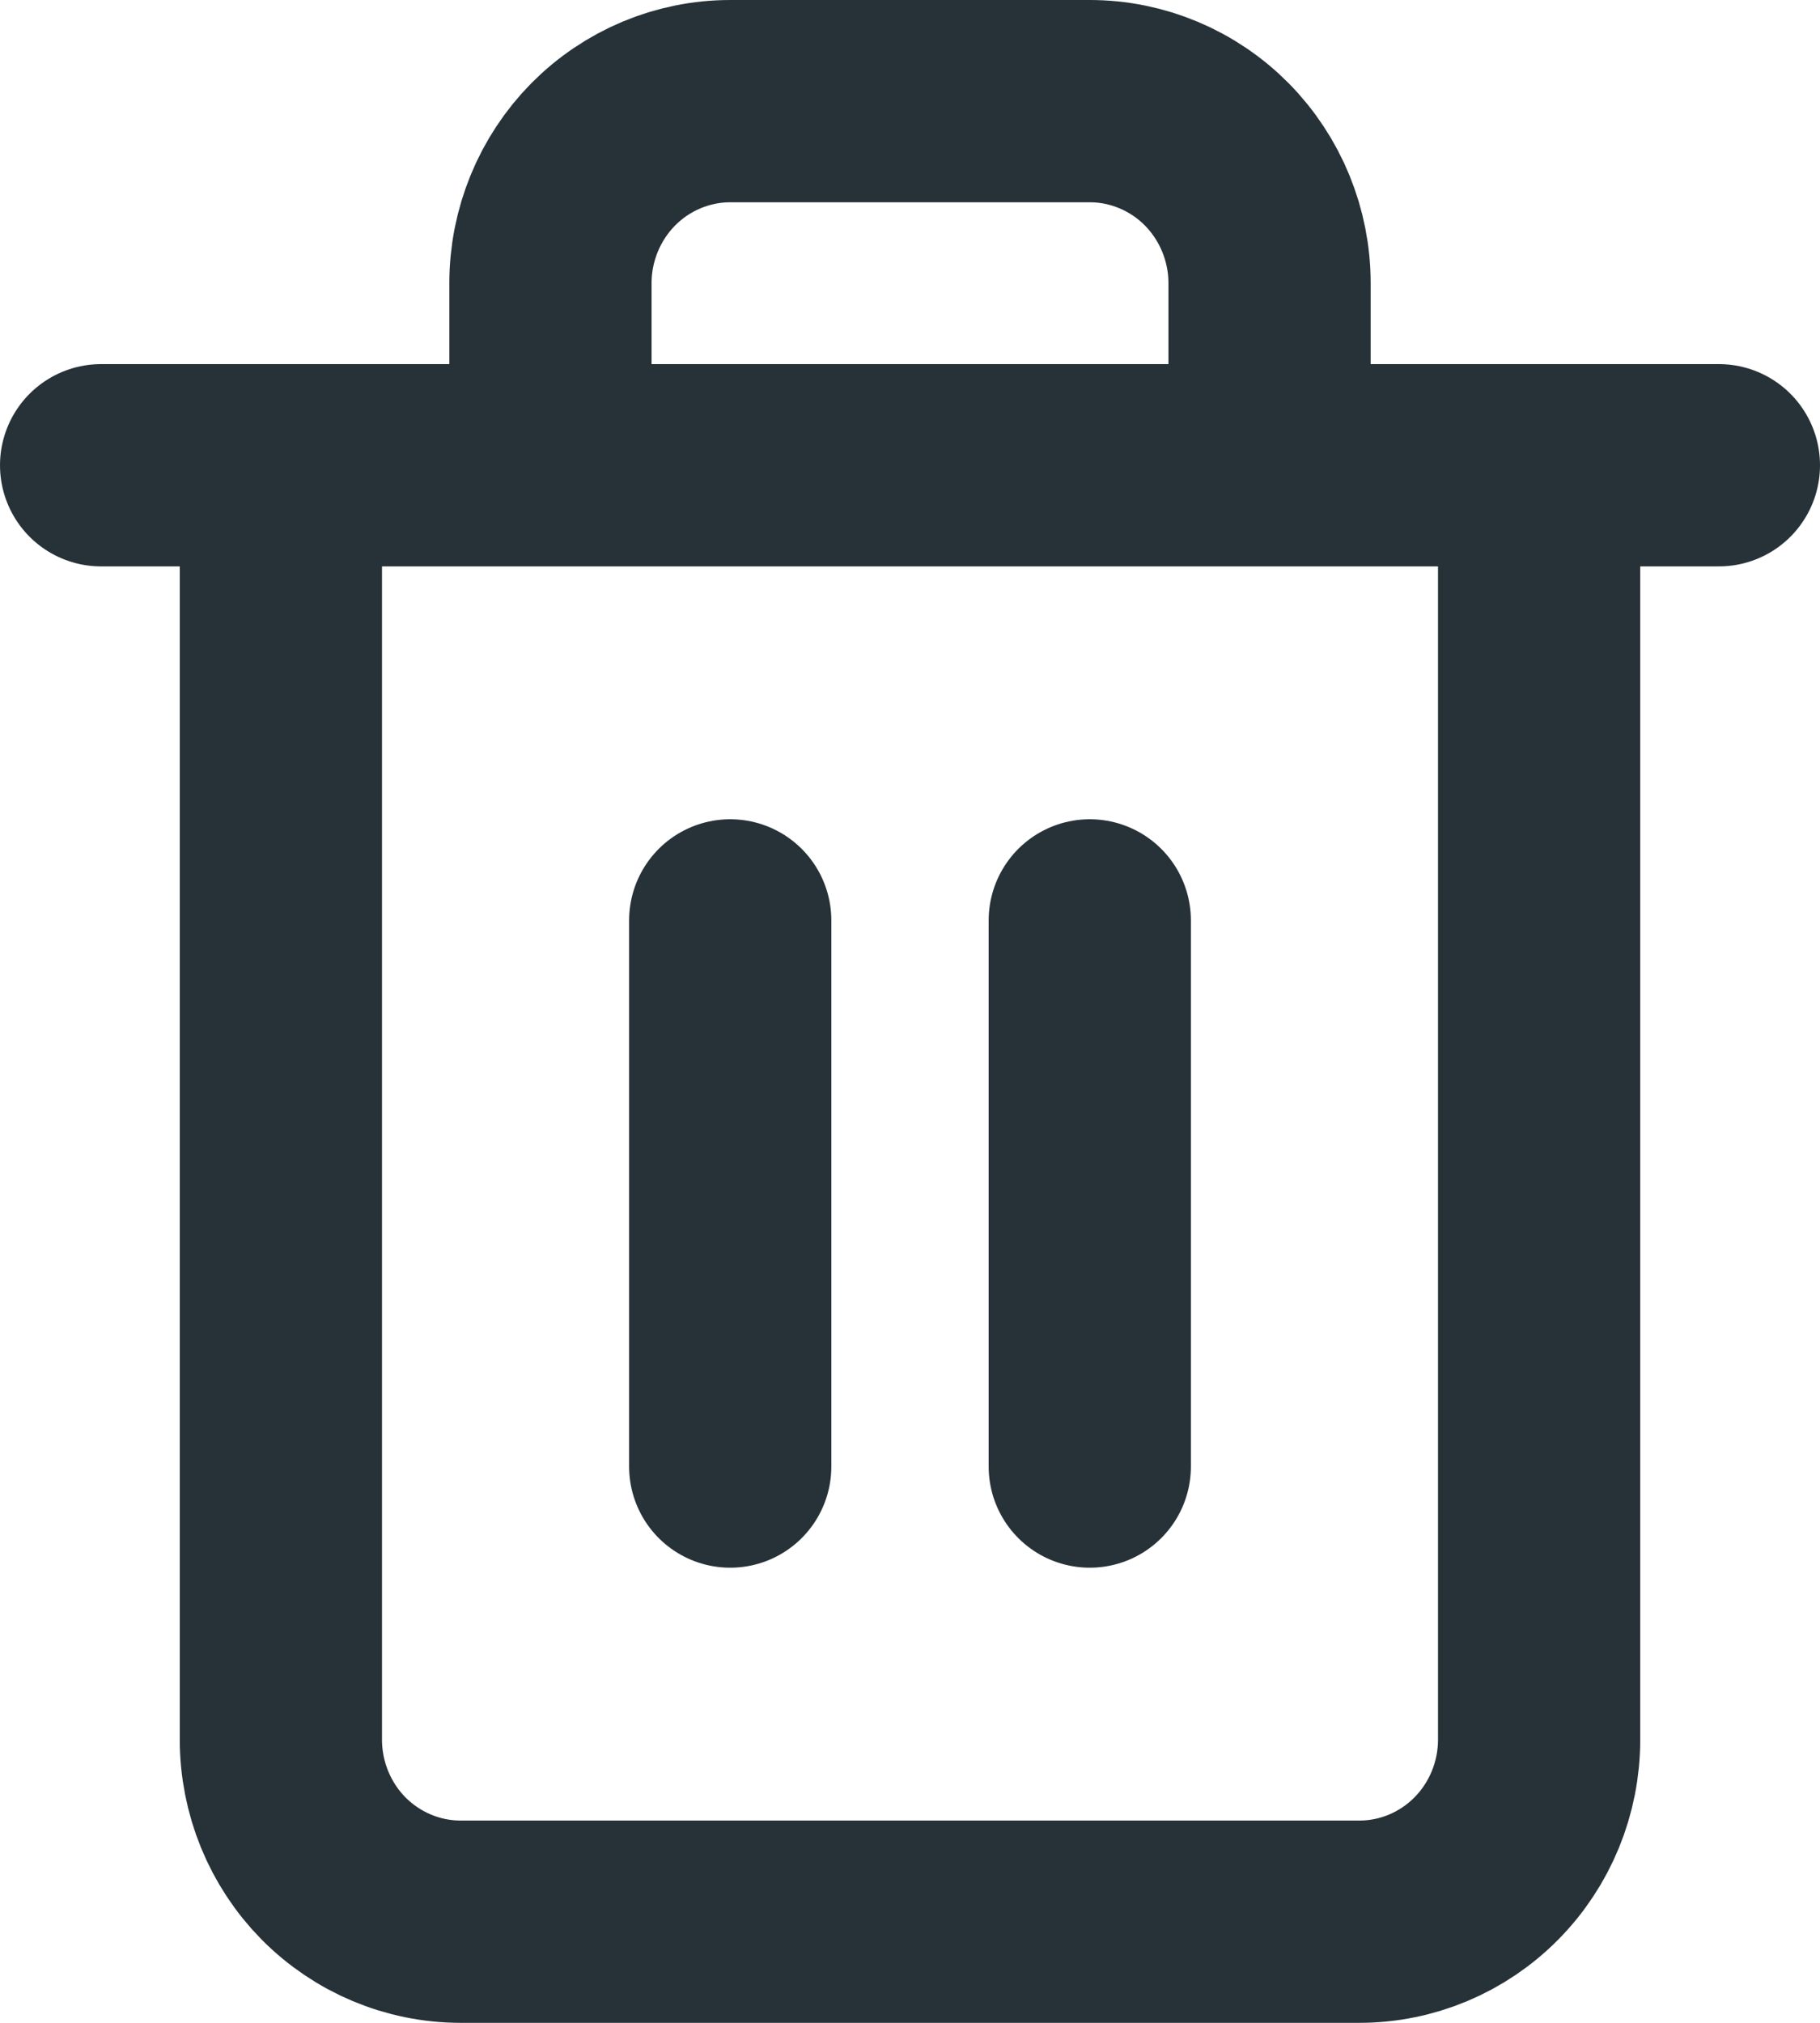 <svg width="18" height="20" viewBox="0 0 18 20" fill="none" xmlns="http://www.w3.org/2000/svg">
<path d="M1 4.6H2.778M2.778 4.6H17M2.778 4.6V17.2C2.778 17.677 2.965 18.135 3.298 18.473C3.632 18.81 4.084 19 4.556 19H13.444C13.916 19 14.368 18.81 14.701 18.473C15.035 18.135 15.222 17.677 15.222 17.2V4.6M5.444 4.6V2.8C5.444 2.323 5.632 1.865 5.965 1.527C6.299 1.19 6.751 1 7.222 1H10.778C11.249 1 11.701 1.19 12.035 1.527C12.368 1.865 12.556 2.323 12.556 2.8V4.6M7.222 9.1V14.5M10.778 9.1V14.5" stroke="#263238" stroke-width="2" stroke-linecap="round" stroke-linejoin="round"/>
</svg>
